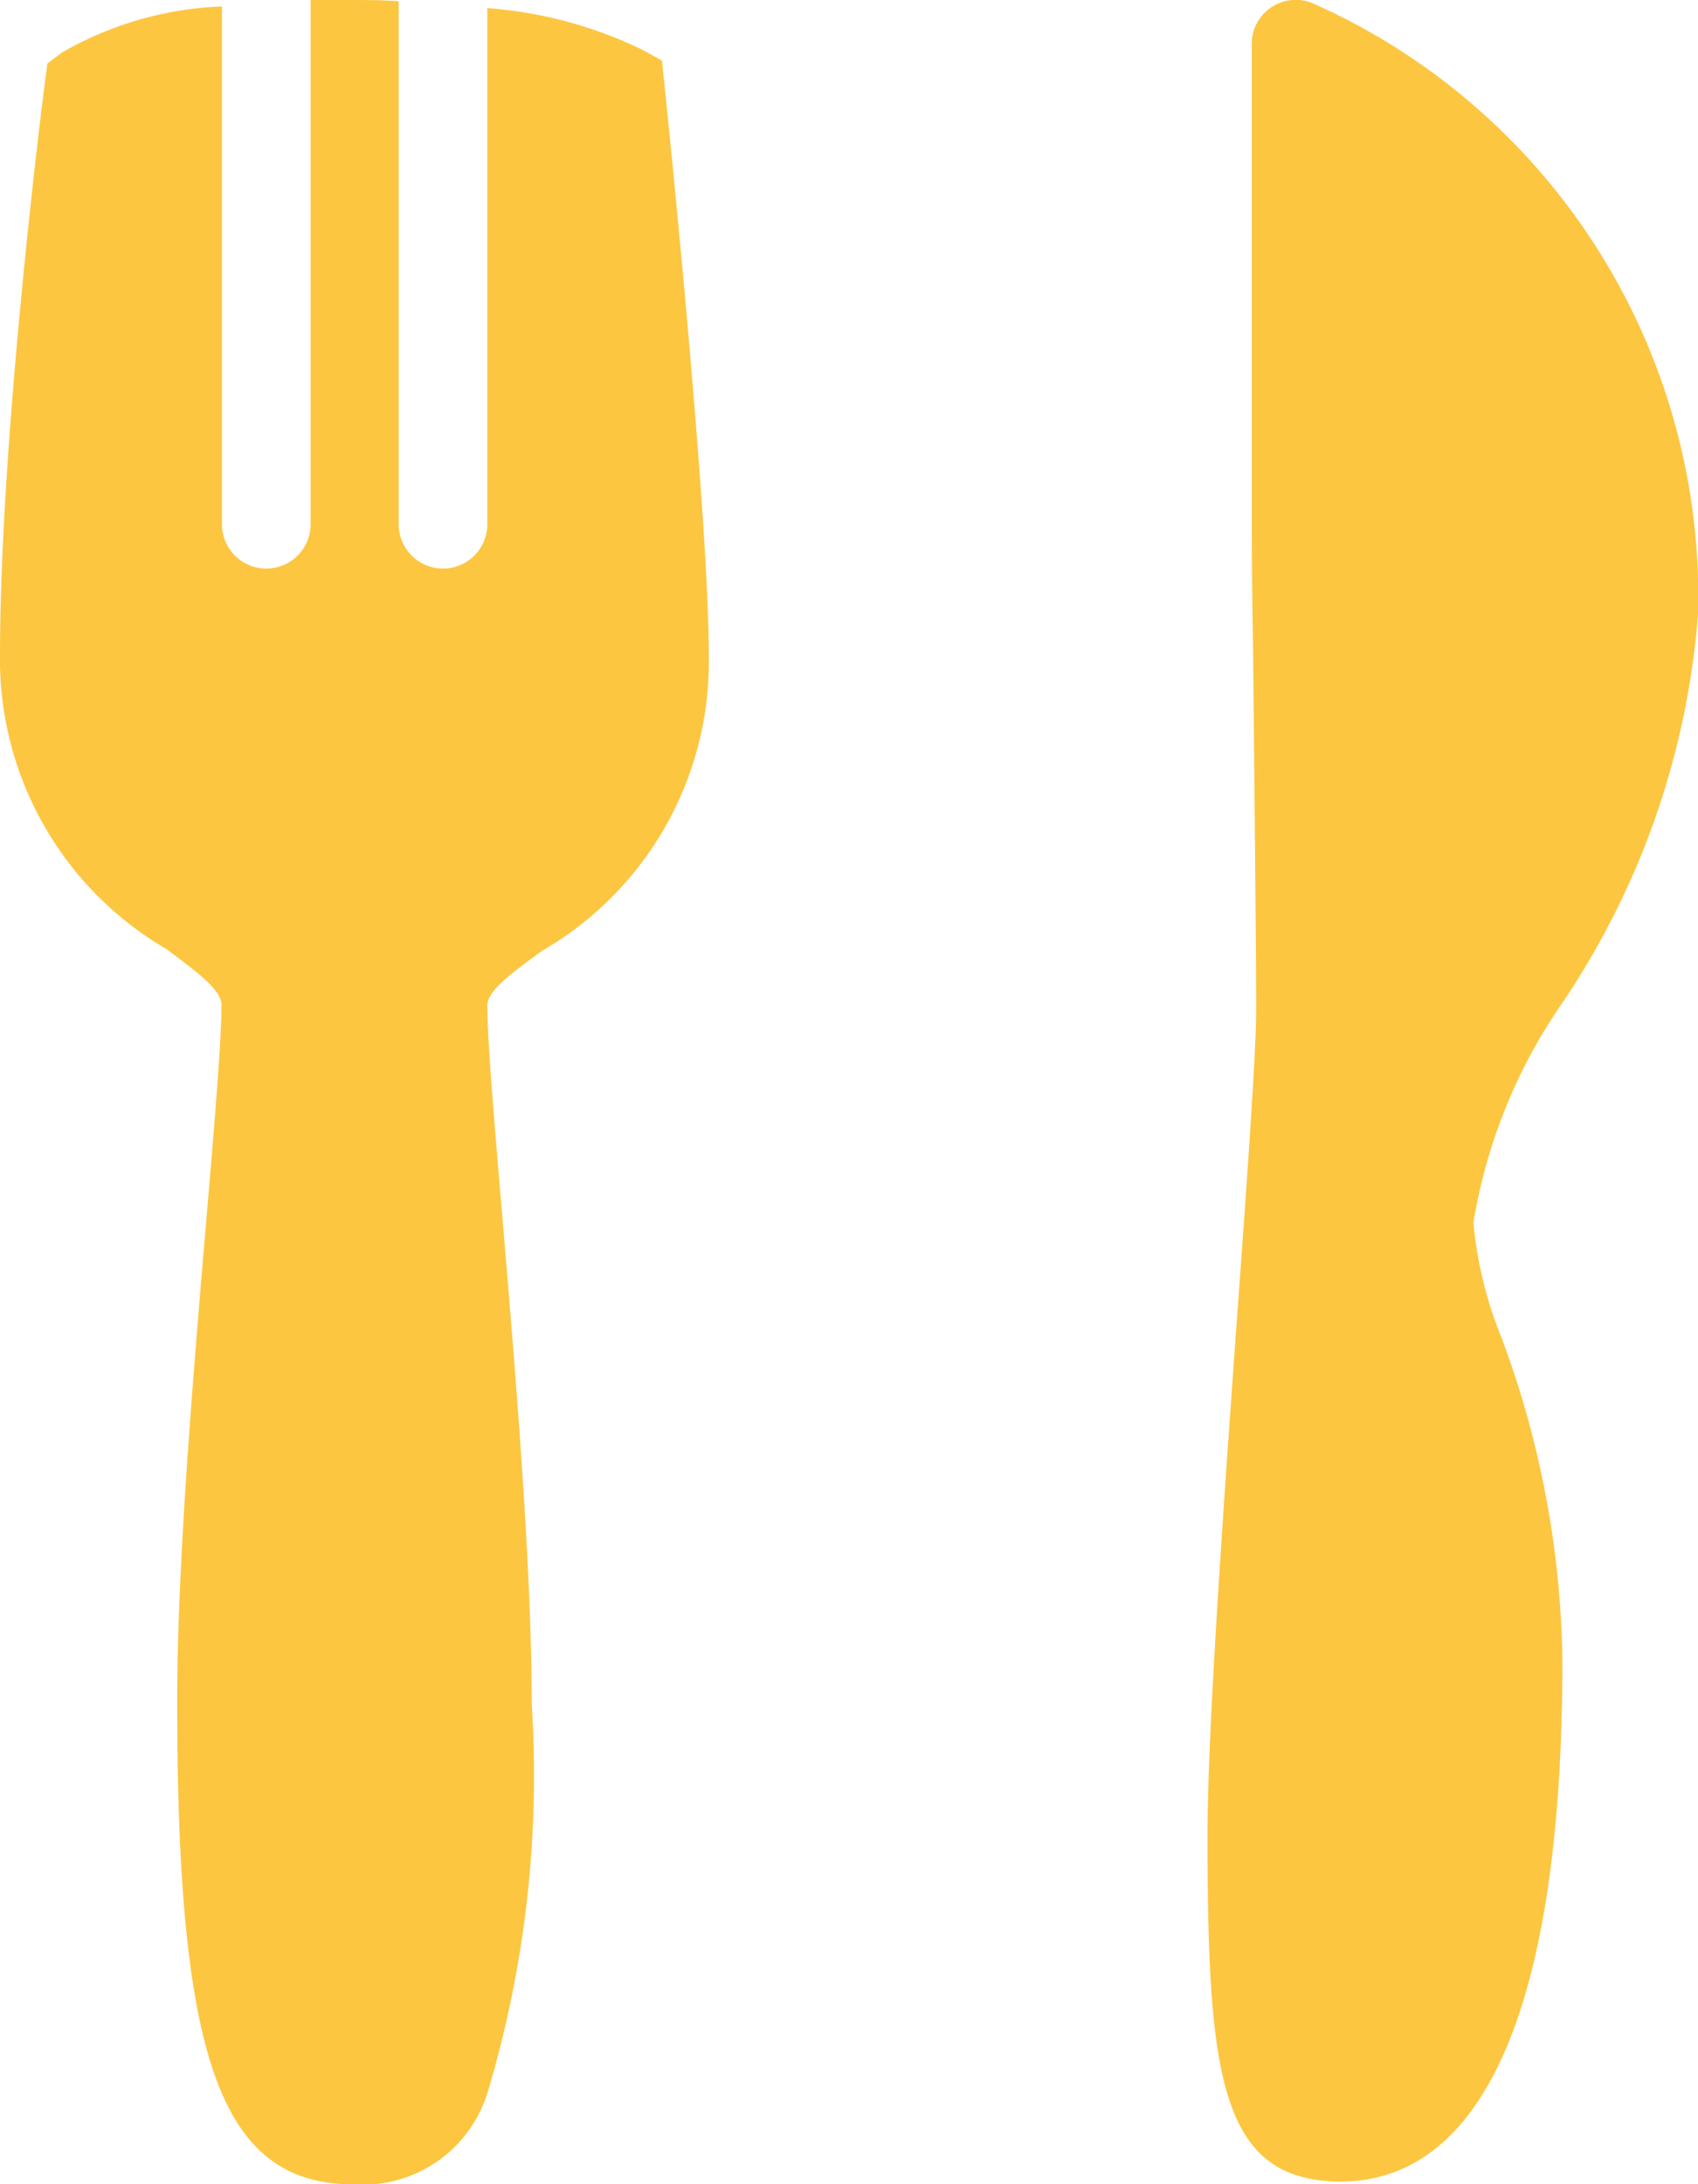 <svg id="repas-14x18" xmlns="http://www.w3.org/2000/svg" width="14" height="18" viewBox="0 0 14 18">
  <path id="icons8-restaurant" d="M12.861,0q-.158,0-.3,0V4.32a.365.365,0,0,1-.731,0V.053a2.858,2.858,0,0,0-1.316.378l-.123.091-.02.152C10.354.794,10,3.6,10,5.4a2.763,2.763,0,0,0,1.368,2.419c.245.181.458.337.458.461,0,.3-.057.975-.124,1.762-.108,1.275-.243,2.862-.241,4,0,2.96.368,3.959,1.46,3.96h.007a1.075,1.075,0,0,0,1.092-.757,9.107,9.107,0,0,0,.364-3.2c0-1.135-.133-2.718-.24-3.991-.067-.79-.126-1.474-.126-1.769,0-.122.21-.273.451-.449A2.751,2.751,0,0,0,15.844,5.4c0-1.187-.352-4.573-.367-4.717L15.458.5,15.3.412A3.513,3.513,0,0,0,14.018.067V4.32a.365.365,0,0,1-.731,0V.01C13.152,0,13.012,0,12.861,0Zm7.792,0a.37.37,0,0,0-.168.058.358.358,0,0,0-.164.3V4.32c0,.075,0,.467.01.984.01,1.014.026,2.51.026,3.03,0,.322-.074,1.382-.156,2.5-.116,1.613-.245,3.442-.245,4.281,0,1.99.1,2.862,1.1,2.863.833,0,1.826-.747,1.826-4.3a7.884,7.884,0,0,0-.5-2.649,3.344,3.344,0,0,1-.234-.951,4.439,4.439,0,0,1,.736-1.817A6.636,6.636,0,0,0,24,5.066,5.347,5.347,0,0,0,20.828.029.359.359,0,0,0,20.653,0Z" transform="translate(-10 0)" fill="#fdc641"/>
</svg>
